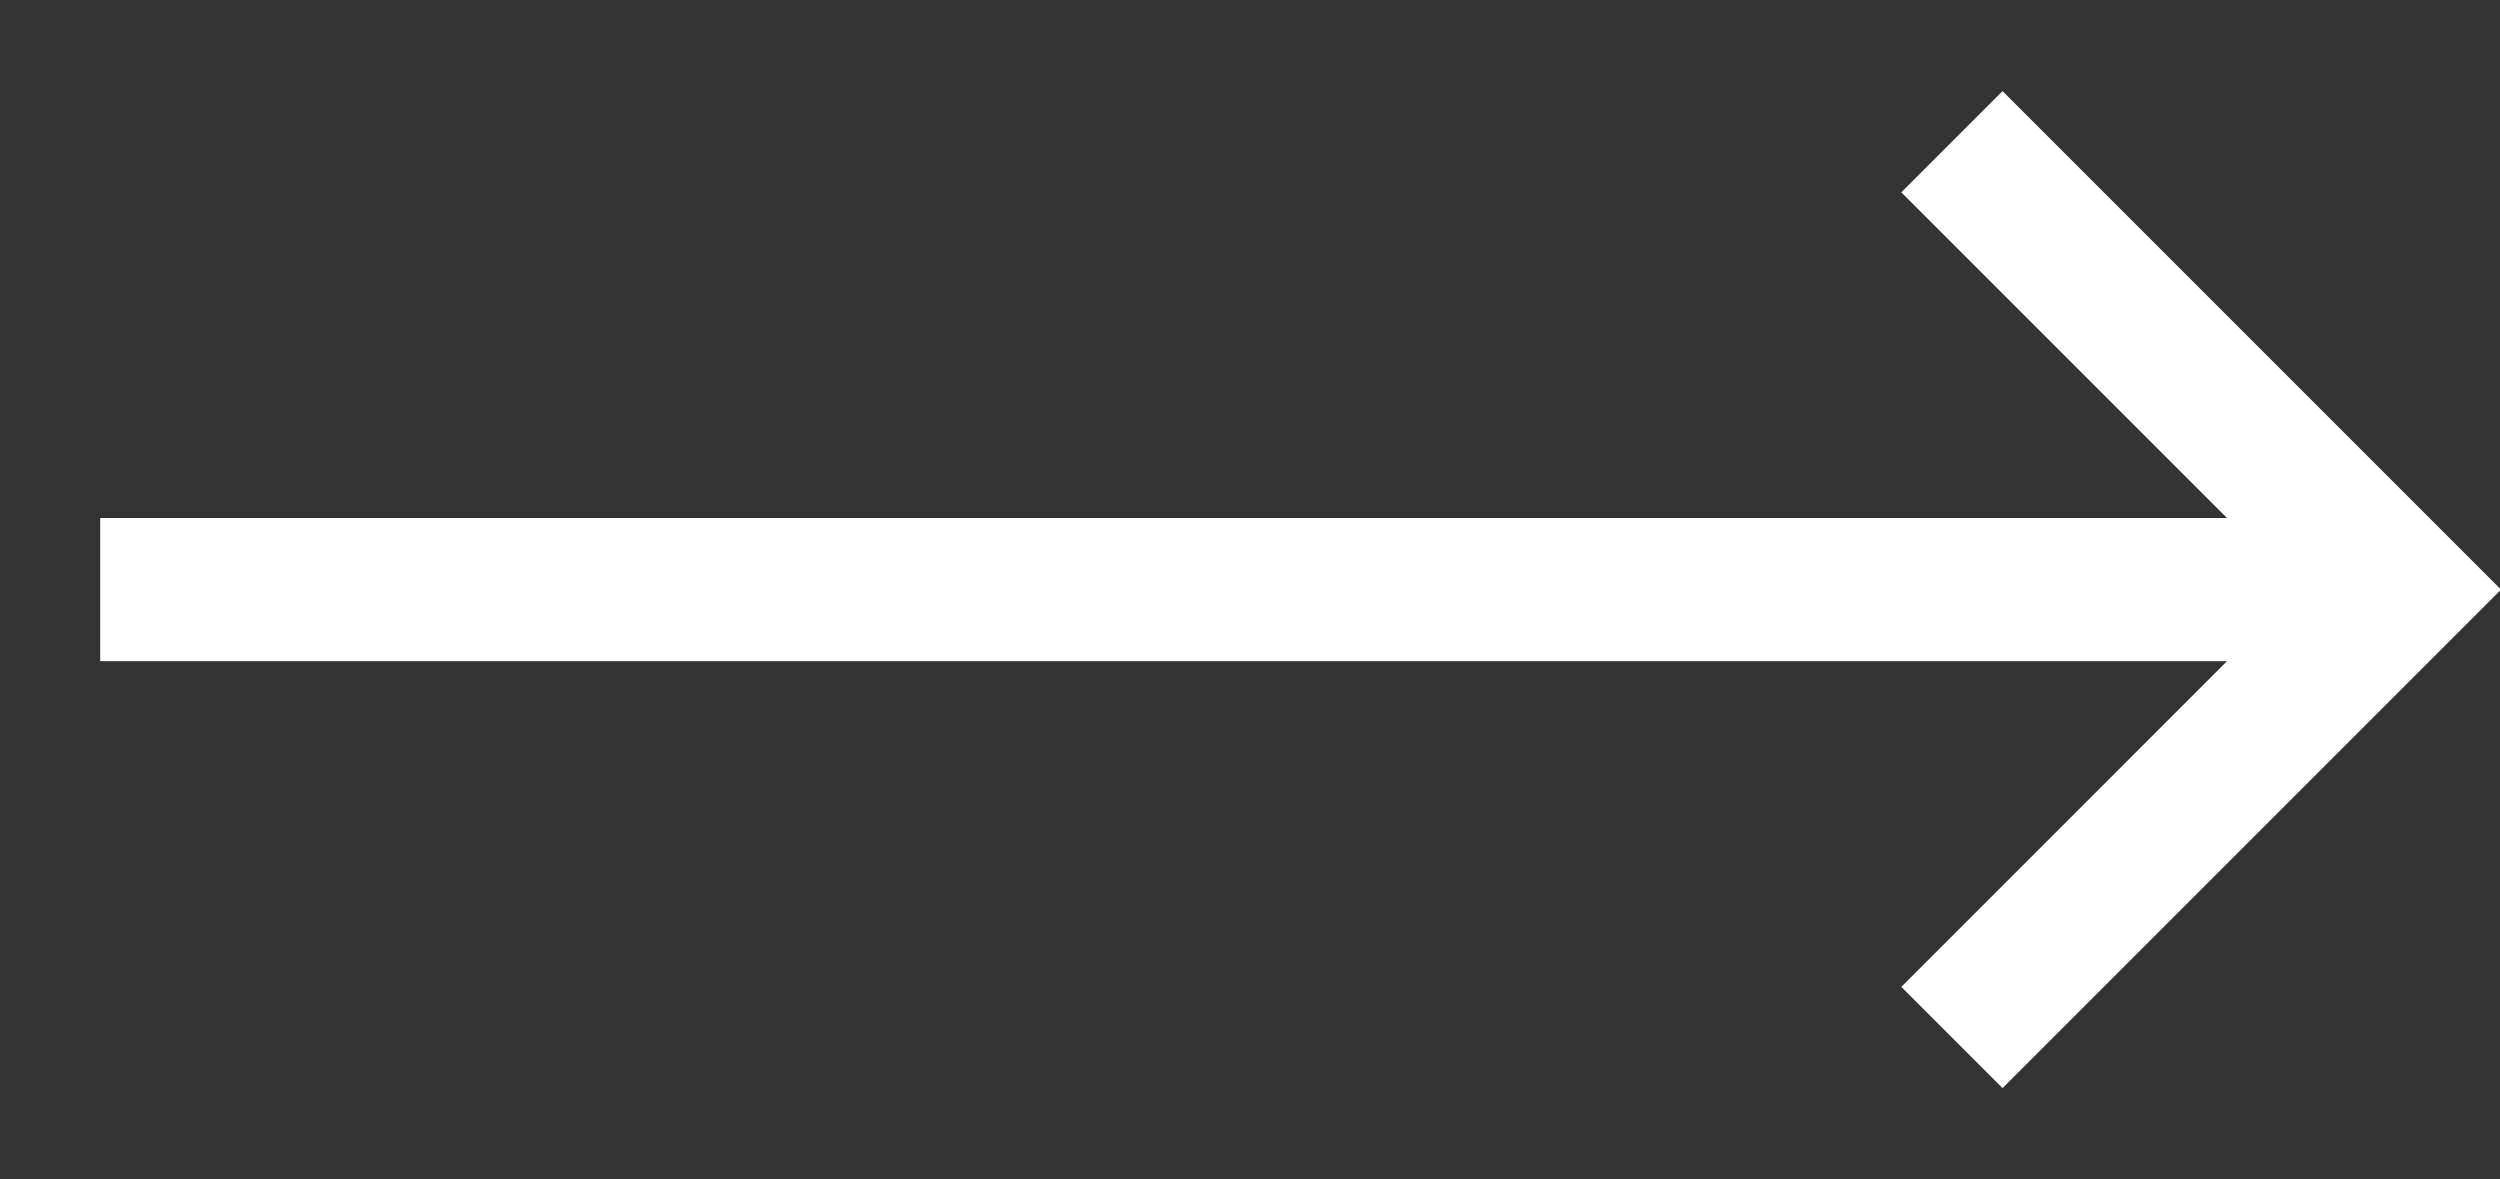 <svg xmlns="http://www.w3.org/2000/svg" width="17.465" height="8.237" viewBox="0 0 17.465 8.237">
<rect x="0" y="0" width="17.465" height="8.237" fill="#333333" stroke="none"/>
<g transform="translate(-2.3 -7.881)">
<line x2="16" transform="translate(3 12)" strokeWidth="1.6" stroke="#ffffff" strokeLinecap="round" strokeLinejoin="round" fill="none"/>
<path d="M12,5l3.129,3.129L12,11.258" transform="translate(3.936 3.871)" fill="none" stroke="#ffffff" strokeLinecap="round" strokeLinejoin="round" strokeWidth="1.6"/>
</g>
</svg>